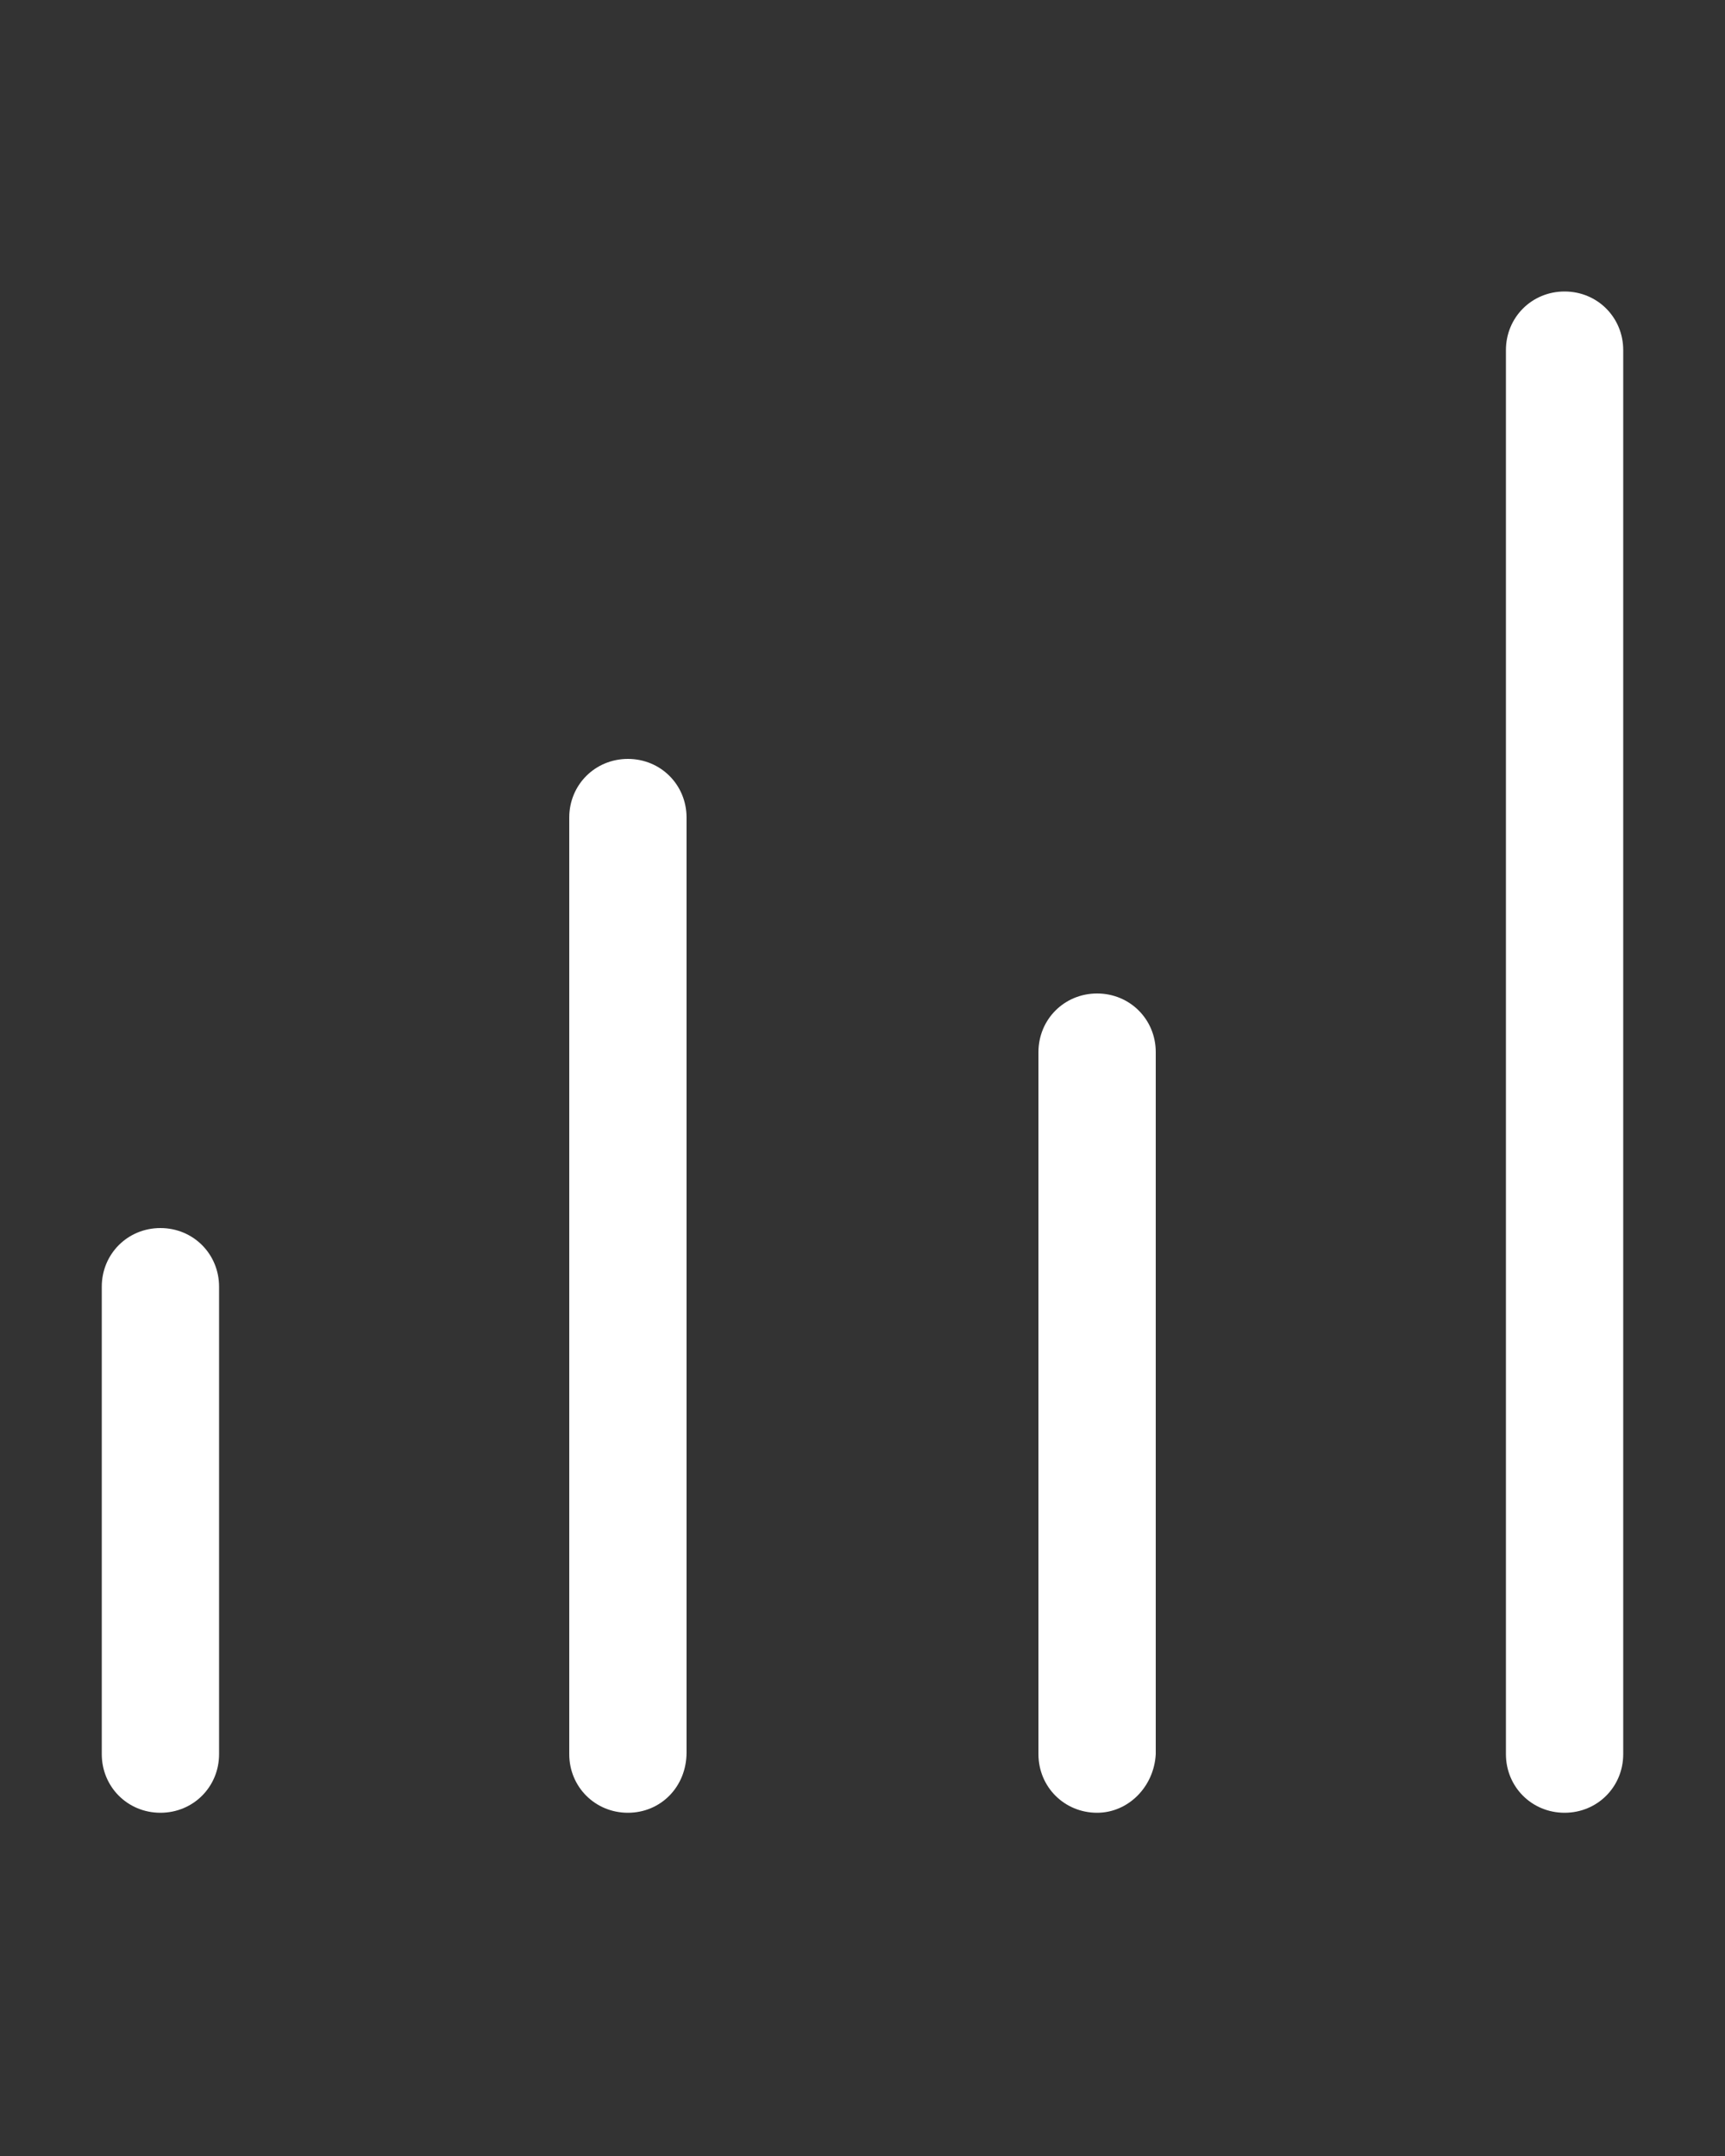<?xml version="1.0" encoding="utf-8"?>
<!-- Generator: Adobe Illustrator 24.1.0, SVG Export Plug-In . SVG Version: 6.00 Build 0)  -->
<svg version="1.1" id="Layer_1" xmlns="http://www.w3.org/2000/svg" xmlns:xlink="http://www.w3.org/1999/xlink" x="0px" y="0px"
	 viewBox="0 0 100 125" style="enable-background:new 0 0 100 125;" xml:space="preserve" fill='#fff'>
<rect x="0" y="0" width="100" height="125" fill="#333333" stroke="none"/>
<path d="M90.7,105.1c-1.9,0-3.4-1.5-3.4-3.4V20.3c0-1.9,1.5-3.4,3.4-3.4s3.4,1.5,3.4,3.4v81.4C94.1,103.6,92.6,105.1,90.7,105.1z"/>
<path d="M36.4,105.1c-1.9,0-3.4-1.5-3.4-3.4V47.4c0-1.9,1.5-3.4,3.4-3.4s3.4,1.5,3.4,3.4v54.2C39.8,103.6,38.3,105.1,36.4,105.1z"/>
<path d="M63.6,105.1c-1.9,0-3.4-1.5-3.4-3.4V61c0-1.9,1.5-3.4,3.4-3.4c1.9,0,3.4,1.5,3.4,3.4v40.7C66.9,103.6,65.4,105.1,63.6,105.1
	z"/>
<path d="M9.3,105.1c-1.9,0-3.4-1.5-3.4-3.4V74.6c0-1.9,1.5-3.4,3.4-3.4s3.4,1.5,3.4,3.4v27.1C12.7,103.6,11.2,105.1,9.3,105.1z"/>
</svg>
